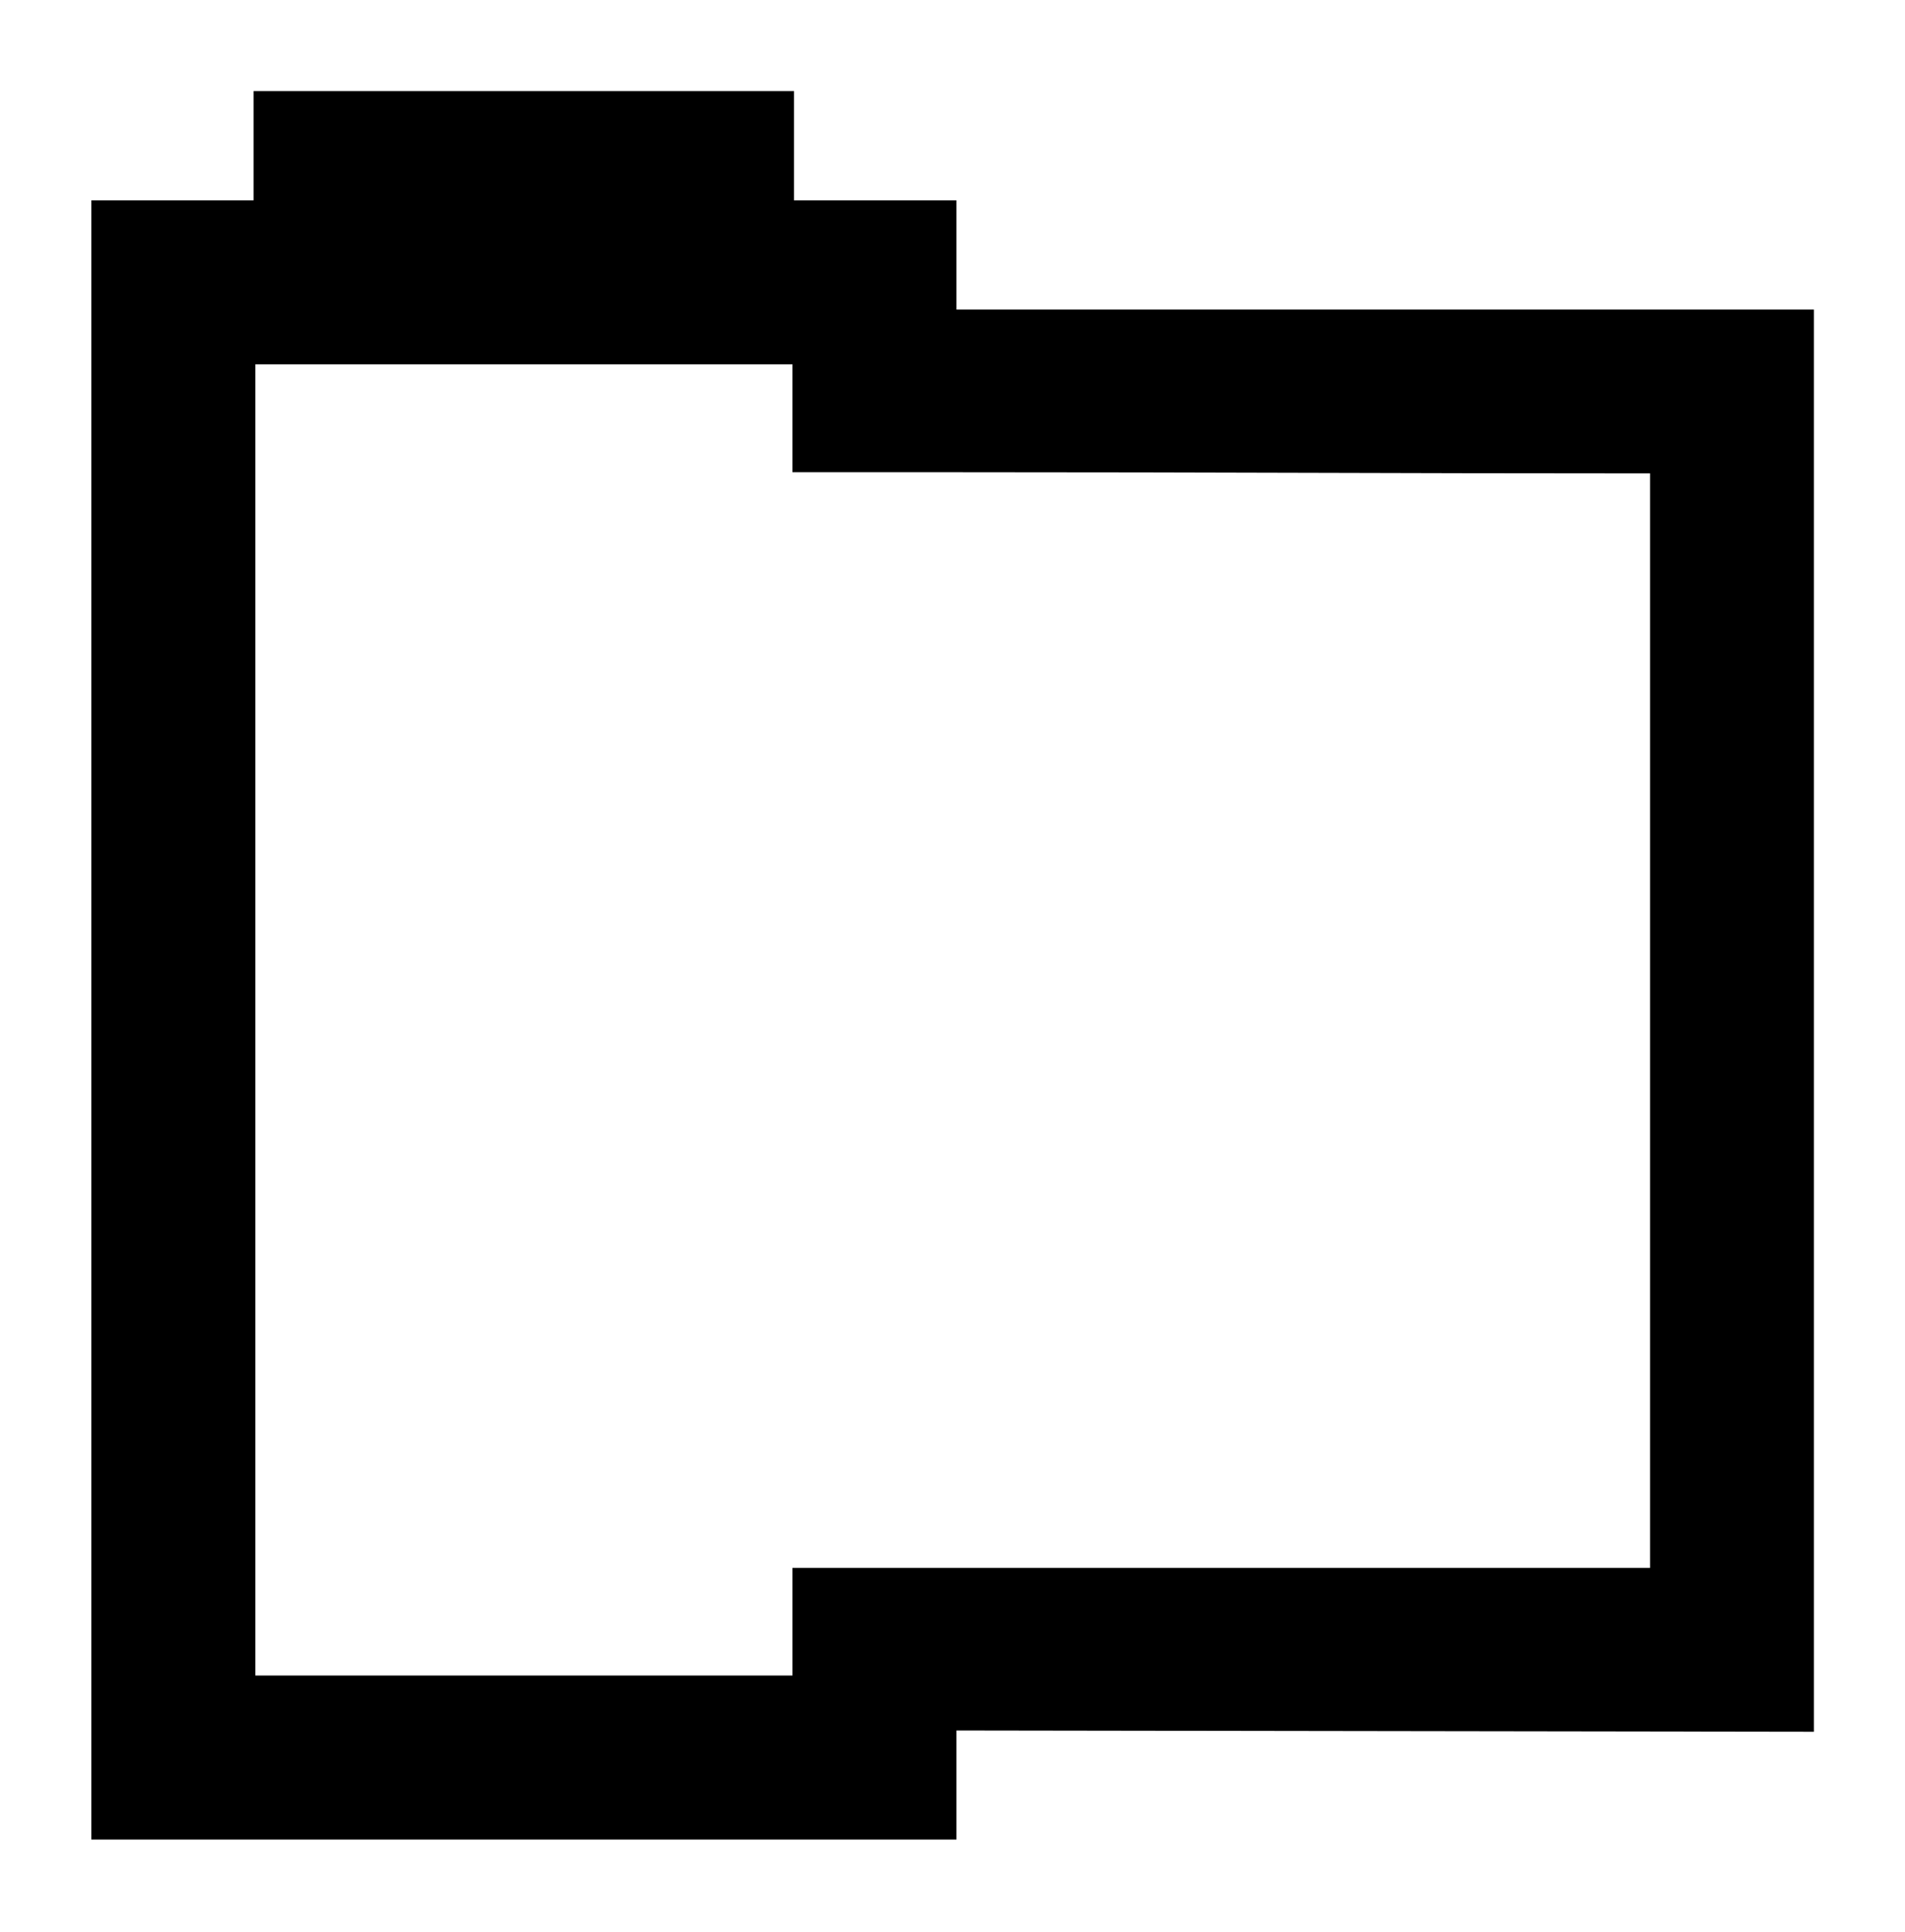 <?xml version="1.0" encoding="UTF-8" standalone="no"?>
<!-- Created with Inkscape (http://www.inkscape.org/) -->

<svg
   width="522.715"
   height="530.102"
   viewBox="0 0 522.715 530.102"
   version="1.1"
   id="svg5"
   inkscape:version="1.3.2 (091e20ef0f, 2023-11-25, custom)"
   sodipodi:docname="film_V02.svg"
   xmlns:inkscape="http://www.inkscape.org/namespaces/inkscape"
   xmlns:sodipodi="http://sodipodi.sourceforge.net/DTD/sodipodi-0.dtd"
   xmlns="http://www.w3.org/2000/svg"
   xmlns:svg="http://www.w3.org/2000/svg">
  <sodipodi:namedview
     id="namedview7"
     pagecolor="#505050"
     bordercolor="#eeeeee"
     borderopacity="1"
     inkscape:showpageshadow="0"
     inkscape:pageopacity="0"
     inkscape:pagecheckerboard="0"
     inkscape:deskcolor="#505050"
     inkscape:document-units="px"
     showgrid="false"
     showguides="true"
     inkscape:zoom="1"
     inkscape:cx="-25.499999"
     inkscape:cy="102"
     inkscape:window-width="2524"
     inkscape:window-height="1367"
     inkscape:window-x="15"
     inkscape:window-y="52"
     inkscape:window-maximized="0"
     inkscape:current-layer="layer3">
    <sodipodi:guide
       position="80.132,25.003"
       orientation="0,-1"
       id="guide2906"
       inkscape:locked="false" />
    <sodipodi:guide
       position="25,266.351"
       orientation="1,0"
       id="guide4"
       inkscape:locked="false" />
    <sodipodi:guide
       position="455.097,505.102"
       orientation="0,-1"
       id="guide5"
       inkscape:locked="false" />
    <sodipodi:guide
       position="262.337,25"
       orientation="0,-1"
       id="guide7"
       inkscape:locked="false" />
    <inkscape:grid
       id="grid8"
       units="px"
       originx="0"
       originy="0"
       spacingx="1"
       spacingy="1"
       empcolor="#0099e5"
       empopacity="0.302"
       color="#0099e5"
       opacity="0.149"
       empspacing="5"
       dotted="false"
       gridanglex="30"
       gridanglez="30"
       visible="false" />
    <sodipodi:guide
       position="497.715,267.102"
       orientation="1,0"
       id="guide26"
       inkscape:locked="false" />
    <sodipodi:guide
       position="143.179,505.102"
       orientation="1,0"
       id="guide27"
       inkscape:locked="false" />
    <sodipodi:guide
       position="202.286,505.102"
       orientation="1,0"
       id="guide28"
       inkscape:locked="false" />
    <sodipodi:guide
       position="84.143,505.102"
       orientation="1,0"
       id="guide29"
       inkscape:locked="false" />
    <sodipodi:guide
       position="25.071,445.178"
       orientation="0,-1"
       id="guide31"
       inkscape:locked="false" />
    <sodipodi:guide
       position="25.071,475.14"
       orientation="0,-1"
       id="guide32"
       inkscape:locked="false" />
    <sodipodi:guide
       position="25.071,55.006"
       orientation="0,-1"
       id="guide36"
       inkscape:locked="false" />
    <sodipodi:guide
       position="54.607,505.102"
       orientation="1,0"
       id="guide37"
       inkscape:locked="false" />
    <sodipodi:guide
       position="172.75,505.102"
       orientation="1,0"
       id="guide38"
       inkscape:locked="false" />
    <sodipodi:guide
       position="350.001,445.178"
       orientation="1,0"
       id="guide39"
       inkscape:locked="false" />
    <sodipodi:guide
       position="497.715,250.092"
       orientation="0,-1"
       id="guide40"
       inkscape:locked="false" />
    <sodipodi:guide
       position="451.966,400.546"
       orientation="0,-1"
       id="guide41"
       inkscape:locked="false" />
    <sodipodi:guide
       position="467.715,430.178"
       orientation="1,0"
       id="guide42"
       inkscape:locked="false" />
    <sodipodi:guide
       position="497.715,85.006"
       orientation="0,-1"
       id="guide43"
       inkscape:locked="false" />
    <sodipodi:guide
       position="232.286,82.415"
       orientation="1,0"
       id="guide44"
       inkscape:locked="false" />
    <sodipodi:guide
       position="128.643,475.14"
       orientation="1,0"
       id="guide45"
       inkscape:locked="false" />
    <sodipodi:guide
       position="391.922,359.589"
       orientation="0,-1"
       id="guide52"
       inkscape:locked="false" />
    <sodipodi:guide
       position="335.895,385.254"
       orientation="1,0"
       id="guide61"
       inkscape:locked="false" />
    <sodipodi:guide
       position="262.445,385.254"
       orientation="1,0"
       id="guide62"
       inkscape:locked="false" />
    <sodipodi:guide
       position="190.369,385.254"
       orientation="1,0"
       id="guide63"
       inkscape:locked="false" />
    <sodipodi:guide
       position="434.267,115.641"
       orientation="0,-1"
       id="guide64"
       inkscape:locked="false" />
    <sodipodi:guide
       position="434.267,115.641"
       orientation="1,0"
       id="guide65"
       inkscape:locked="false" />
  </sodipodi:namedview>
  <defs
     id="defs2">
    <inkscape:path-effect
       effect="fillet_chamfer"
       id="path-effect61"
       is_visible="true"
       lpeversion="1"
       nodesatellites_param="F,0,0,1,0,2,0,1 @ F,0,0,1,0,2,0,1 @ F,0,0,1,0,2,0,1 @ F,0,0,1,0,2,0,1"
       radius="0"
       unit="px"
       method="auto"
       mode="F"
       chamfer_steps="1"
       flexible="false"
       use_knot_distance="true"
       apply_no_radius="true"
       apply_with_radius="true"
       only_selected="false"
       hide_knots="false" />
    <inkscape:path-effect
       effect="fillet_chamfer"
       id="path-effect60"
       is_visible="true"
       lpeversion="1"
       nodesatellites_param="F,0,0,1,0,2,0,1 @ F,0,0,1,0,2,0,1 @ F,0,0,1,0,0,0,1 @ F,0,0,1,0,2,0,1 @ F,0,0,1,0,2,0,1 @ F,0,0,1,0,2,0,1 @ F,0,0,1,0,2,0,1 @ F,0,0,1,0,2,0,1 @ F,0,0,1,0,2,0,1 @ F,0,0,1,0,2,0,1 @ F,0,0,1,0,2,0,1 @ F,0,0,1,0,2,0,1 | F,0,0,1,0,2,0,1 @ F,0,0,1,0,0,0,1 @ F,0,0,1,0,2,0,1 @ F,0,0,1,0,2,0,1 @ F,0,0,1,0,0,0,1 @ F,0,0,1,0,2,0,1 @ F,0,0,1,0,2,0,1 @ F,0,0,1,0,0,0,1 @ F,0,0,1,0,2,0,1 @ F,0,0,1,0,2,0,1 @ F,0,0,1,0,0,0,1 @ F,0,0,1,0,2,0,1"
       radius="0"
       unit="px"
       method="auto"
       mode="F"
       chamfer_steps="1"
       flexible="false"
       use_knot_distance="true"
       apply_no_radius="true"
       apply_with_radius="true"
       only_selected="false"
       hide_knots="false" />
    <inkscape:path-effect
       effect="fillet_chamfer"
       id="path-effect14"
       is_visible="true"
       lpeversion="1"
       nodesatellites_param="F,0,0,1,0,0,0,1 @ F,0,0,1,0,0,0,1 @ F,0,0,1,0,2,0,1 @ F,0,0,1,0,0,0,1 @ F,0,0,1,0,0,0,1 @ F,0,0,1,0,0,0,1 @ F,0,0,1,0,2,0,1 @ F,0,0,1,0,2,0,1 @ F,0,0,1,0,0,0,1"
       radius="0"
       unit="px"
       method="auto"
       mode="F"
       chamfer_steps="1"
       flexible="false"
       use_knot_distance="true"
       apply_no_radius="true"
       apply_with_radius="true"
       only_selected="false"
       hide_knots="false" />
    <inkscape:path-effect
       effect="fillet_chamfer"
       id="path-effect13"
       is_visible="true"
       lpeversion="1"
       nodesatellites_param="F,0,0,1,0,2,0,1 @ F,0,0,1,0,2,0,1 @ F,0,0,1,0,2,0,1 @ F,0,0,1,0,2,0,1 | F,0,0,1,0,2,0,1 @ F,0,0,1,0,2,0,1 @ F,0,0,1,0,2,0,1 @ F,0,0,1,0,2,0,1"
       radius="0"
       unit="px"
       method="auto"
       mode="F"
       chamfer_steps="1"
       flexible="false"
       use_knot_distance="true"
       apply_no_radius="true"
       apply_with_radius="true"
       only_selected="false"
       hide_knots="false" />
    <inkscape:path-effect
       effect="fillet_chamfer"
       id="path-effect12"
       is_visible="true"
       lpeversion="1"
       nodesatellites_param="F,0,0,1,0,0,0,1 @ F,0,0,1,0,2,0,1 @ F,0,0,1,0,2,0,1 @ F,0,0,1,0,2,0,1 @ F,0,0,1,0,2,0,1 @ F,0,0,1,0,2,0,1 @ F,0,0,1,0,0,0,1 @ F,0,0,1,0,0,0,1 @ F,0,0,1,0,0,0,1 @ F,0,0,1,0,0,0,1 @ F,0,0,1,0,2,0,1 @ F,0,0,1,0,2,0,1 @ F,0,0,1,0,2,0,1 @ F,0,0,1,0,2,0,1 @ F,0,0,1,0,2,0,1 @ F,0,0,1,0,0,0,1"
       radius="0"
       unit="px"
       method="auto"
       mode="F"
       chamfer_steps="1"
       flexible="false"
       use_knot_distance="true"
       apply_no_radius="true"
       apply_with_radius="true"
       only_selected="false"
       hide_knots="false" />
    <inkscape:path-effect
       effect="fillet_chamfer"
       id="path-effect11"
       is_visible="true"
       lpeversion="1"
       nodesatellites_param="F,0,0,1,0,0,0,1 @ F,0,0,1,0,0,0,1 @ F,0,0,1,0,0,0,1 @ F,0,0,1,0,0,0,1 @ F,0,0,1,0,0,0,1 @ F,0,0,1,0,0,0,1 @ F,0,0,1,0,0,0,1 @ F,0,0,1,0,0,0,1 @ F,0,0,1,0,0,0,1 @ F,0,0,1,0,0,0,1 @ F,0,0,1,0,0,0,1 @ F,0,0,1,0,0,0,1 @ F,0,0,1,0,0,0,1 @ F,0,0,1,0,0,0,1 @ F,0,0,1,0,0,0,1 @ F,0,0,1,0,0,0,1"
       radius="0"
       unit="px"
       method="auto"
       mode="F"
       chamfer_steps="1"
       flexible="false"
       use_knot_distance="true"
       apply_no_radius="true"
       apply_with_radius="true"
       only_selected="false"
       hide_knots="false" />
    <inkscape:path-effect
       effect="fillet_chamfer"
       id="path-effect5"
       is_visible="true"
       lpeversion="1"
       nodesatellites_param="F,0,0,1,0,2,0,1 @ F,0,0,1,0,2,0,1 @ F,0,0,1,0,2,0,1 @ F,0,0,1,0,2,0,1 | F,0,0,1,0,2,0,1 @ F,0,0,1,0,2,0,1 @ F,0,0,1,0,2,0,1 @ F,0,0,1,0,2,0,1"
       radius="0"
       unit="px"
       method="auto"
       mode="F"
       chamfer_steps="1"
       flexible="false"
       use_knot_distance="true"
       apply_no_radius="true"
       apply_with_radius="true"
       only_selected="false"
       hide_knots="false" />
    <inkscape:path-effect
       effect="fillet_chamfer"
       id="path-effect4"
       is_visible="true"
       lpeversion="1"
       nodesatellites_param="F,0,0,1,0,0,0,1 @ F,0,0,1,0,0,0,1 @ F,0,0,1,0,0,0,1 @ F,0,0,1,0,0,0,1 @ F,0,0,1,0,0,0,1 @ F,0,0,1,0,0,0,1 @ F,0,0,1,0,0,0,1 @ F,0,0,1,0,0,0,1 @ F,0,0,1,0,0,0,1 @ F,0,0,1,0,10,0,1 @ F,0,0,1,0,0,0,1 @ F,0,0,1,0,0,0,1 @ F,0,0,1,0,0,0,1 @ F,0,0,1,0,0,0,1 @ F,0,0,1,0,0,0,1 @ F,0,0,1,0,0,0,1 @ F,0,0,1,0,0,0,1 @ F,0,0,1,0,10,0,1 @ F,0,0,1,0,0,0,1 @ F,0,0,1,0,0,0,1 @ F,0,0,1,0,0,0,1 @ F,0,0,1,0,0,0,1 @ F,0,0,1,0,0,0,1 @ F,0,0,1,0,0,0,1 @ F,0,0,1,0,0,0,1 @ F,0,0,1,0,0,0,1 @ F,0,0,1,0,0,0,1 @ F,0,0,1,0,0,0,1 @ F,0,0,1,0,0,0,1 @ F,0,0,1,0,10,0,1 @ F,0,0,1,0,0,0,1 @ F,0,0,1,0,0,0,1 @ F,0,0,1,0,0,0,1 @ F,0,0,1,0,0,0,1 @ F,0,0,1,0,0,0,1 @ F,0,0,1,0,0,0,1 @ F,0,0,1,0,0,0,1 @ F,0,0,1,0,10,0,1 @ F,0,0,1,0,0,0,1 @ F,0,0,1,0,0,0,1 @ F,0,0,1,0,0,0,1 @ F,0,0,1,0,0,0,1 @ F,0,0,1,0,0,0,1 @ F,0,0,1,0,0,0,1 @ F,0,0,1,0,0,0,1 @ F,0,0,1,0,10,0,1 @ F,0,0,1,0,0,0,1 @ F,0,0,1,0,0,0,1 @ F,0,0,1,0,0,0,1 @ F,0,0,1,0,0,0,1 @ F,0,0,1,0,0,0,1 @ F,0,0,1,0,0,0,1 @ F,0,0,1,0,0,0,1 @ F,0,0,1,0,10,0,1 @ F,0,0,1,0,0,0,1 @ F,0,0,1,0,0,0,1 @ F,0,0,1,0,0,0,1 @ F,0,0,1,0,0,0,1 @ F,0,0,1,0,0,0,1 @ F,0,0,1,0,0,0,1 @ F,0,0,1,0,0,0,1 @ F,0,0,1,0,0,0,1 @ F,0,0,1,0,10,0,1 @ F,0,0,1,0,0,0,1 @ F,0,0,1,0,10,0,1 @ F,0,0,1,0,0,0,1 @ F,0,0,1,0,0,0,1 @ F,0,0,1,0,0,0,1 @ F,0,0,1,0,0,0,1 @ F,0,0,1,0,0,0,1 @ F,0,0,1,0,10,0,1 @ F,0,0,1,0,0,0,1 @ F,0,0,1,0,0,0,1 @ F,0,0,1,0,0,0,1 @ F,0,0,1,0,0,0,1 @ F,0,0,1,0,0,0,1 @ F,0,0,1,0,0,0,1 @ F,0,0,1,0,10,0,1 @ F,0,0,1,0,0,0,1 @ F,0,0,1,0,0,0,1 | F,0,0,1,0,0,0,1 @ F,0,0,1,0,0,0,1 @ F,0,0,1,0,0,0,1 @ F,0,0,1,0,0,0,1 | F,0,0,1,0,0,0,1 @ F,0,0,1,0,0,0,1 @ F,0,0,1,0,0,0,1 @ F,0,0,1,0,0,0,1 | F,0,0,1,0,0,0,1 @ F,0,0,1,0,0,0,1"
       radius="0"
       unit="px"
       method="auto"
       mode="F"
       chamfer_steps="1"
       flexible="false"
       use_knot_distance="true"
       apply_no_radius="true"
       apply_with_radius="true"
       only_selected="false"
       hide_knots="false" />
    <inkscape:path-effect
       effect="mirror_symmetry"
       start_point="1227.964,166.321"
       end_point="1227.964,1036.321"
       center_point="1227.964,601.321"
       id="path-effect3"
       is_visible="true"
       lpeversion="1.2"
       lpesatellites=""
       mode="free"
       discard_orig_path="false"
       fuse_paths="false"
       oposite_fuse="false"
       split_items="false"
       split_open="false"
       link_styles="false" />
    <inkscape:path-effect
       effect="mirror_symmetry"
       start_point="1224.964,539.321"
       end_point="1224.964,834.696"
       center_point="1224.964,687.008"
       id="path-effect2"
       is_visible="true"
       lpeversion="1.2"
       lpesatellites=""
       mode="free"
       discard_orig_path="false"
       fuse_paths="false"
       oposite_fuse="false"
       split_items="false"
       split_open="false"
       link_styles="false" />
    <inkscape:path-effect
       effect="fillet_chamfer"
       id="path-effect1"
       is_visible="true"
       lpeversion="1"
       nodesatellites_param="F,0,0,1,0,0,0,1 @ F,0,0,1,0,0,0,1 @ F,0,0,1,0,0,0,1 @ F,0,0,1,0,0,0,1 @ F,0,0,1,0,0,0,1 @ F,0,0,1,0,0,0,1 @ F,0,0,1,0,0,0,1 @ F,0,0,1,0,0,0,1 @ F,0,0,1,0,0,0,1 @ F,0,0,1,0,0,0,1 @ F,0,0,1,0,2,0,1 @ F,0,0,1,0,0,0,1 @ F,0,0,1,0,0,0,1 @ F,0,0,1,0,0,0,1 @ F,0,0,1,0,0,0,1 @ F,0,0,1,0,0,0,1 @ F,0,0,1,0,2,0,1 @ F,0,0,1,0,2,0,1 @ F,0,0,1,0,0,0,1 @ F,0,0,1,0,0,0,1 @ F,0,0,1,0,0,0,1 @ F,0,0,1,0,0,0,1 @ F,0,0,1,0,0,0,1 @ F,0,0,1,0,2,0,1 @ F,0,0,1,0,2,0,1 @ F,0,0,1,0,0,0,1 @ F,0,0,1,0,0,0,1 @ F,0,0,1,0,0,0,1 @ F,0,0,1,0,0,0,1 @ F,0,0,1,0,0,0,1 @ F,0,0,1,0,0,0,1 @ F,0,0,1,0,2,0,1 @ F,0,0,1,0,2,0,1 @ F,0,0,1,0,0,0,1 @ F,0,0,1,0,0,0,1 @ F,0,0,1,0,0,0,1 @ F,0,0,1,0,0,0,1"
       radius="0"
       unit="px"
       method="auto"
       mode="F"
       chamfer_steps="1"
       flexible="false"
       use_knot_distance="true"
       apply_no_radius="true"
       apply_with_radius="true"
       only_selected="false"
       hide_knots="false" />
    <inkscape:path-effect
       effect="fillet_chamfer"
       id="path-effect23"
       is_visible="true"
       lpeversion="1"
       nodesatellites_param="F,0,0,1,0,0,0,1 @ F,0,0,1,0,0,0,1 @ F,0,0,1,0,0,0,1 @ F,0,0,1,0,0,0,1 @ F,0,0,1,0,0,0,1 @ F,0,0,1,0,0,0,1 @ F,0,0,1,0,0,0,1 @ F,0,0,1,0,0,0,1 @ F,0,0,1,0,0,0,1 @ F,0,0,1,0,0,0,1 @ F,0,0,1,0,0,0,1 @ F,0,0,1,0,0,0,1 @ F,0,0,1,0,0,0,1 @ F,0,0,1,0,0,0,1 @ F,0,0,1,0,0,0,1 @ F,0,0,1,0,0,0,1 @ F,0,0,1,0,0,0,1 @ F,0,0,1,0,0,0,1 @ F,0,0,1,0,0,0,1 @ F,0,0,1,0,0,0,1 @ F,0,0,1,0,0,0,1 @ F,0,0,1,0,0,0,1 @ F,0,0,1,0,0,0,1 @ F,0,0,1,0,0,0,1 @ F,0,0,1,0,0,0,1 @ F,0,0,1,0,0,0,1 @ F,0,0,1,0,0,0,1 @ F,0,0,1,0,0,0,1 @ F,0,0,1,0,0,0,1"
       radius="0"
       unit="px"
       method="auto"
       mode="F"
       chamfer_steps="1"
       flexible="false"
       use_knot_distance="true"
       apply_no_radius="true"
       apply_with_radius="true"
       only_selected="false"
       hide_knots="false" />
    <clipPath
       clipPathUnits="userSpaceOnUse"
       id="clipPath15">
      <rect
         style="fill:#000000"
         id="rect15"
         width="405"
         height="870"
         x="1224.964"
         y="230.321"
         ry="0.078"
         rx="0" />
    </clipPath>
    <clipPath
       clipPathUnits="userSpaceOnUse"
       id="clipPath16">
      <rect
         style="fill:#000000"
         id="rect16"
         width="405"
         height="870"
         x="1224.964"
         y="230.321"
         ry="0.078"
         rx="0" />
    </clipPath>
    <clipPath
       clipPathUnits="userSpaceOnUse"
       id="clipPath17">
      <rect
         style="fill:#000000"
         id="rect17"
         width="405"
         height="870"
         x="1224.964"
         y="230.321"
         ry="0.078"
         rx="0" />
    </clipPath>
    <clipPath
       clipPathUnits="userSpaceOnUse"
       id="clipPath18">
      <rect
         style="fill:#000000"
         id="rect18"
         width="405"
         height="870"
         x="1224.964"
         y="230.321"
         ry="0.078"
         rx="0" />
    </clipPath>
    <clipPath
       clipPathUnits="userSpaceOnUse"
       id="clipPath19">
      <rect
         style="fill:#000000"
         id="rect19"
         width="405"
         height="870"
         x="1224.964"
         y="230.321"
         ry="0.078"
         rx="0" />
    </clipPath>
    <clipPath
       clipPathUnits="userSpaceOnUse"
       id="clipPath20">
      <rect
         style="fill:#000000"
         id="rect20"
         width="405"
         height="870"
         x="1224.964"
         y="230.321"
         ry="0.078"
         rx="0" />
    </clipPath>
    <clipPath
       clipPathUnits="userSpaceOnUse"
       id="clipPath21">
      <rect
         style="fill:#000000"
         id="rect21"
         width="405"
         height="870"
         x="1224.964"
         y="230.321"
         ry="0.078"
         rx="0" />
    </clipPath>
    <clipPath
       clipPathUnits="userSpaceOnUse"
       id="clipPath22">
      <rect
         style="fill:#000000"
         id="rect22"
         width="405"
         height="870"
         x="1224.964"
         y="230.321"
         ry="0.078"
         rx="0" />
    </clipPath>
    <clipPath
       clipPathUnits="userSpaceOnUse"
       id="clipPath23">
      <path
         id="rect23"
         d="m 1225.042,230.321 h 404.844 c 0.043,0 0.078,0.035 0.078,0.078 v 869.844 c 0,0.043 -0.035,0.078 -0.078,0.078 H 1225.042 c -0.043,0 -0.078,-0.035 -0.078,-0.078 V 230.399 c 0,-0.043 0.035,-0.078 0.078,-0.078 z m -0.157,0 H 820.042 c -0.043,0 -0.078,0.035 -0.078,0.078 v 869.844 c 0,0.043 0.035,0.078 0.078,0.078 h 404.844 c 0.043,0 0.078,-0.035 0.078,-0.078 V 230.399 c 0,-0.043 -0.035,-0.078 -0.078,-0.078 z"
         style="fill:#000000" />
    </clipPath>
    <clipPath
       clipPathUnits="userSpaceOnUse"
       id="clipPath22-9">
      <path
         id="rect22-0"
         d="m 1225.042,230.321 h 404.844 c 0.043,0 0.078,0.035 0.078,0.078 v 869.844 c 0,0.043 -0.035,0.078 -0.078,0.078 H 1225.042 c -0.043,0 -0.078,-0.035 -0.078,-0.078 V 230.399 c 0,-0.043 0.035,-0.078 0.078,-0.078 z"
         style="fill:#000000" />
    </clipPath>
    <inkscape:path-effect
       effect="mirror_symmetry"
       start_point="1227.964,166.321"
       end_point="1227.964,1036.321"
       center_point="1227.964,601.321"
       id="path-effect3-5"
       is_visible="true"
       lpeversion="1.2"
       lpesatellites=""
       mode="free"
       discard_orig_path="false"
       fuse_paths="false"
       oposite_fuse="false"
       split_items="false"
       split_open="false"
       link_styles="false" />
    <clipPath
       clipPathUnits="userSpaceOnUse"
       id="clipPath21-7">
      <rect
         style="fill:#000000"
         id="rect21-3"
         width="405"
         height="870"
         x="1224.964"
         y="230.321"
         ry="0.078"
         rx="0" />
    </clipPath>
    <inkscape:path-effect
       effect="fillet_chamfer"
       id="path-effect61-9"
       is_visible="true"
       lpeversion="1"
       nodesatellites_param="F,0,0,1,0,2,0,1 @ F,0,0,1,0,2,0,1 @ F,0,0,1,0,2,0,1 @ F,0,0,1,0,2,0,1"
       radius="0"
       unit="px"
       method="auto"
       mode="F"
       chamfer_steps="1"
       flexible="false"
       use_knot_distance="true"
       apply_no_radius="true"
       apply_with_radius="true"
       only_selected="false"
       hide_knots="false" />
    <inkscape:path-effect
       effect="fillet_chamfer"
       id="path-effect61-3"
       is_visible="true"
       lpeversion="1"
       nodesatellites_param="F,0,0,1,0,2,0,1 @ F,0,0,1,0,2,0,1 @ F,0,0,1,0,2,0,1 @ F,0,0,1,0,2,0,1"
       radius="0"
       unit="px"
       method="auto"
       mode="F"
       chamfer_steps="1"
       flexible="false"
       use_knot_distance="true"
       apply_no_radius="true"
       apply_with_radius="true"
       only_selected="false"
       hide_knots="false" />
    <inkscape:path-effect
       effect="fillet_chamfer"
       id="path-effect61-1"
       is_visible="true"
       lpeversion="1"
       nodesatellites_param="F,0,0,1,0,2,0,1 @ F,0,0,1,0,2,0,1 @ F,0,0,1,0,2,0,1 @ F,0,0,1,0,2,0,1"
       radius="0"
       unit="px"
       method="auto"
       mode="F"
       chamfer_steps="1"
       flexible="false"
       use_knot_distance="true"
       apply_no_radius="true"
       apply_with_radius="true"
       only_selected="false"
       hide_knots="false" />
    <inkscape:path-effect
       effect="fillet_chamfer"
       id="path-effect61-31"
       is_visible="true"
       lpeversion="1"
       nodesatellites_param="F,0,0,1,0,2,0,1 @ F,0,0,1,0,2,0,1 @ F,0,0,1,0,2,0,1 @ F,0,0,1,0,2,0,1"
       radius="0"
       unit="px"
       method="auto"
       mode="F"
       chamfer_steps="1"
       flexible="false"
       use_knot_distance="true"
       apply_no_radius="true"
       apply_with_radius="true"
       only_selected="false"
       hide_knots="false" />
    <inkscape:path-effect
       effect="fillet_chamfer"
       id="path-effect61-3-9"
       is_visible="true"
       lpeversion="1"
       nodesatellites_param="F,0,0,1,0,2,0,1 @ F,0,0,1,0,2,0,1 @ F,0,0,1,0,2,0,1 @ F,0,0,1,0,2,0,1"
       radius="0"
       unit="px"
       method="auto"
       mode="F"
       chamfer_steps="1"
       flexible="false"
       use_knot_distance="true"
       apply_no_radius="true"
       apply_with_radius="true"
       only_selected="false"
       hide_knots="false" />
    <inkscape:path-effect
       effect="fillet_chamfer"
       id="path-effect61-1-4"
       is_visible="true"
       lpeversion="1"
       nodesatellites_param="F,0,0,1,0,2,0,1 @ F,0,0,1,0,2,0,1 @ F,0,0,1,0,2,0,1 @ F,0,0,1,0,2,0,1"
       radius="0"
       unit="px"
       method="auto"
       mode="F"
       chamfer_steps="1"
       flexible="false"
       use_knot_distance="true"
       apply_no_radius="true"
       apply_with_radius="true"
       only_selected="false"
       hide_knots="false" />
    <inkscape:path-effect
       effect="fillet_chamfer"
       id="path-effect61-9-7"
       is_visible="true"
       lpeversion="1"
       nodesatellites_param="F,0,0,1,0,2,0,1 @ F,0,0,1,0,2,0,1 @ F,0,0,1,0,2,0,1 @ F,0,0,1,0,2,0,1"
       radius="0"
       unit="px"
       method="auto"
       mode="F"
       chamfer_steps="1"
       flexible="false"
       use_knot_distance="true"
       apply_no_radius="true"
       apply_with_radius="true"
       only_selected="false"
       hide_knots="false" />
  </defs>
  <g
     inkscape:groupmode="layer"
     id="layer3"
     inkscape:label="film"
     style="opacity:1">
    <path
       id="path57"
       style="opacity:1;stroke-linecap:round"
       d="M 69.572,25 V 54.961 H 25.07 V 504.662 l 237.374,0 v -29.916 l 235.27,0.35 V 84.924 l -235.271,0 V 54.961 H 217.872 V 25 Z m 0.498,74.961 h 58.607 l 88.766,0 v 29.595 h 45.001 c 74.624,0 117.331,0.321 190.317,0.321 v 300.266 l -190.317,0 h -45 v 29.52 l -88.767,0 H 70.07 Z"
       sodipodi:nodetypes="cccccccccccccccccccccccccc"
       inkscape:label="container" />
    <path
       style="fill:#000000;fill-opacity:1;stroke:none;stroke-width:100;stroke-linecap:round;stroke-dasharray:none;stroke-opacity:1"
       id="rect39-9"
       width="50"
       height="50"
       x="380.87"
       y="144.848"
       inkscape:path-effect="#path-effect61"
       sodipodi:type="rect"
       d="m 382.87,144.848 h 46 a 2,2 45 0 1 2,2 v 46 a 2,2 135 0 1 -2,2 l -46,0 a 2,2 45 0 1 -2,-2 v -46 a 2,2 135 0 1 2,-2 z"
       inkscape:label="hole_01" />
    <path
       style="fill:#000000;fill-opacity:1;stroke:none;stroke-width:100;stroke-linecap:round;stroke-dasharray:none;stroke-opacity:1"
       id="rect39-9-7"
       width="50"
       height="50"
       x="380.87"
       y="144.848"
       inkscape:path-effect="#path-effect61-9"
       sodipodi:type="rect"
       d="m 382.87,144.848 h 46 a 2,2 45 0 1 2,2 v 46 a 2,2 135 0 1 -2,2 l -46,0 a 2,2 45 0 1 -2,-2 v -46 a 2,2 135 0 1 2,-2 z"
       transform="translate(-215.501)"
       inkscape:label="hole_02" />
    <path
       style="fill:#000000;fill-opacity:1;stroke:none;stroke-width:100;stroke-linecap:round;stroke-dasharray:none;stroke-opacity:1"
       id="rect39-9-6"
       width="50"
       height="50"
       x="380.87"
       y="144.848"
       inkscape:path-effect="#path-effect61-3"
       sodipodi:type="rect"
       d="m 382.87,144.848 h 46 a 2,2 45 0 1 2,2 v 46 a 2,2 135 0 1 -2,2 l -46,0 a 2,2 45 0 1 -2,-2 v -46 a 2,2 135 0 1 2,-2 z"
       transform="translate(-143.426)"
       inkscape:label="hole_03" />
    <path
       style="fill:#000000;fill-opacity:1;stroke:none;stroke-width:100;stroke-linecap:round;stroke-dasharray:none;stroke-opacity:1"
       id="rect39-9-29"
       width="50"
       height="50"
       x="380.87"
       y="144.848"
       inkscape:path-effect="#path-effect61-1"
       sodipodi:type="rect"
       d="m 382.87,144.848 h 46 a 2,2 45 0 1 2,2 v 46 a 2,2 135 0 1 -2,2 l -46,0 a 2,2 45 0 1 -2,-2 v -46 a 2,2 135 0 1 2,-2 z"
       transform="translate(-69.975)"
       inkscape:label="hole_04" />
    <path
       style="fill:#000000;fill-opacity:1;stroke:none;stroke-width:100;stroke-linecap:round;stroke-dasharray:none;stroke-opacity:1"
       id="rect39-9-8"
       width="50"
       height="50"
       x="380.87"
       y="144.848"
       inkscape:path-effect="#path-effect61-31"
       sodipodi:type="rect"
       d="m 382.87,144.848 h 46 a 2,2 45 0 1 2,2 v 46 a 2,2 135 0 1 -2,2 l -46,0 a 2,2 45 0 1 -2,-2 v -46 a 2,2 135 0 1 2,-2 z"
       transform="translate(3.397,219.613)"
       inkscape:label="hole_10" />
    <path
       style="fill:#000000;fill-opacity:1;stroke:none;stroke-width:100;stroke-linecap:round;stroke-dasharray:none;stroke-opacity:1"
       id="rect39-9-7-4"
       width="50"
       height="50"
       x="380.87"
       y="144.848"
       inkscape:path-effect="#path-effect61-9-7"
       sodipodi:type="rect"
       d="m 382.87,144.848 h 46 a 2,2 45 0 1 2,2 v 46 a 2,2 135 0 1 -2,2 l -46,0 a 2,2 45 0 1 -2,-2 v -46 a 2,2 135 0 1 2,-2 z"
       transform="translate(-212.104,219.613)"
       inkscape:label="hole_11" />
    <path
       style="fill:#000000;fill-opacity:1;stroke:none;stroke-width:100;stroke-linecap:round;stroke-dasharray:none;stroke-opacity:1"
       id="rect39-9-6-5"
       width="50"
       height="50"
       x="380.87"
       y="144.848"
       inkscape:path-effect="#path-effect61-3-9"
       sodipodi:type="rect"
       d="m 382.87,144.848 h 46 a 2,2 45 0 1 2,2 v 46 a 2,2 135 0 1 -2,2 l -46,0 a 2,2 45 0 1 -2,-2 v -46 a 2,2 135 0 1 2,-2 z"
       transform="translate(-140.029,219.613)"
       inkscape:label="hole_12" />
    <path
       style="fill:#000000;fill-opacity:1;stroke:none;stroke-width:100;stroke-linecap:round;stroke-dasharray:none;stroke-opacity:1"
       id="rect39-9-29-0"
       width="50"
       height="50"
       x="380.87"
       y="144.848"
       inkscape:path-effect="#path-effect61-1-4"
       sodipodi:type="rect"
       d="m 382.87,144.848 h 46 a 2,2 45 0 1 2,2 v 46 a 2,2 135 0 1 -2,2 l -46,0 a 2,2 45 0 1 -2,-2 v -46 a 2,2 135 0 1 2,-2 z"
       transform="translate(-66.578,219.613)"
       inkscape:label="hole_13" />
  </g>
</svg>
